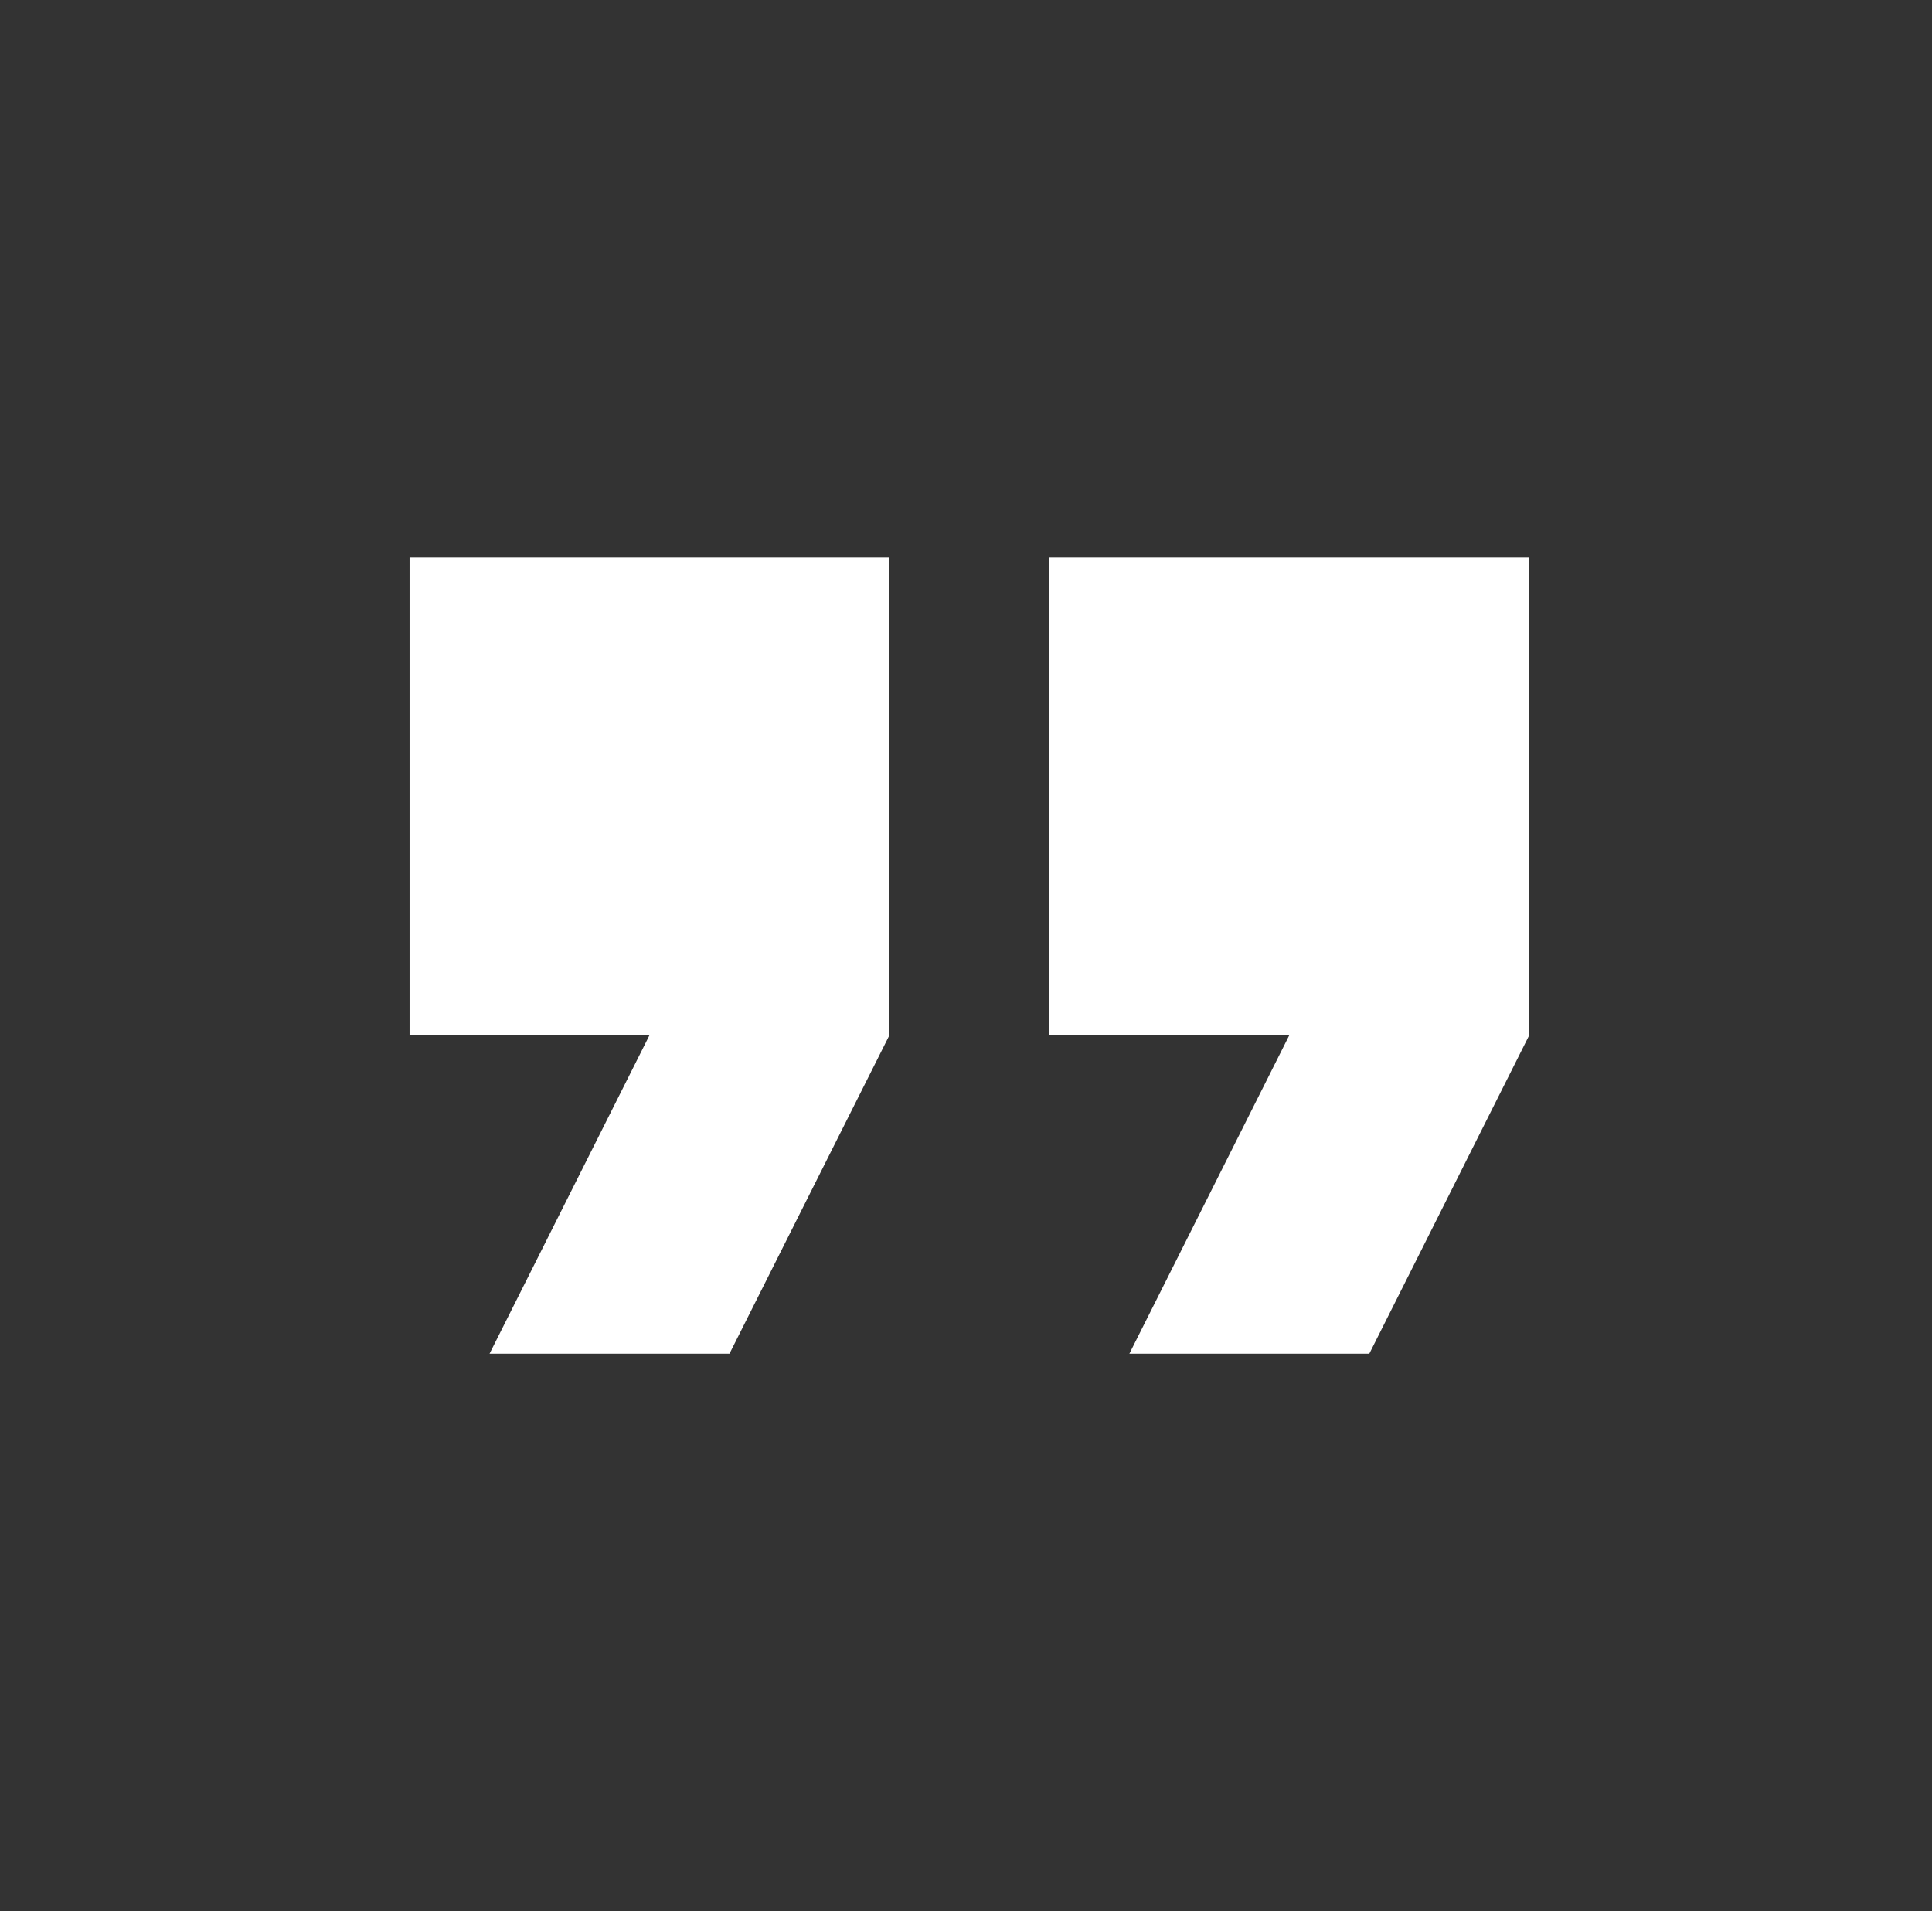 <svg width="93" height="92" viewBox="0 0 93 92" fill="none" xmlns="http://www.w3.org/2000/svg">
<rect x="0" y="0" width="93" height="92" fill="#333333" stroke="none"/>
<path d="M23.565 65.167H35.115L42.815 49.833V26.833H19.715V49.833H31.265L23.565 65.167ZM54.364 65.167H65.914L73.614 49.833V26.833H50.515V49.833H62.064L54.364 65.167Z" fill="white"/>
</svg>
